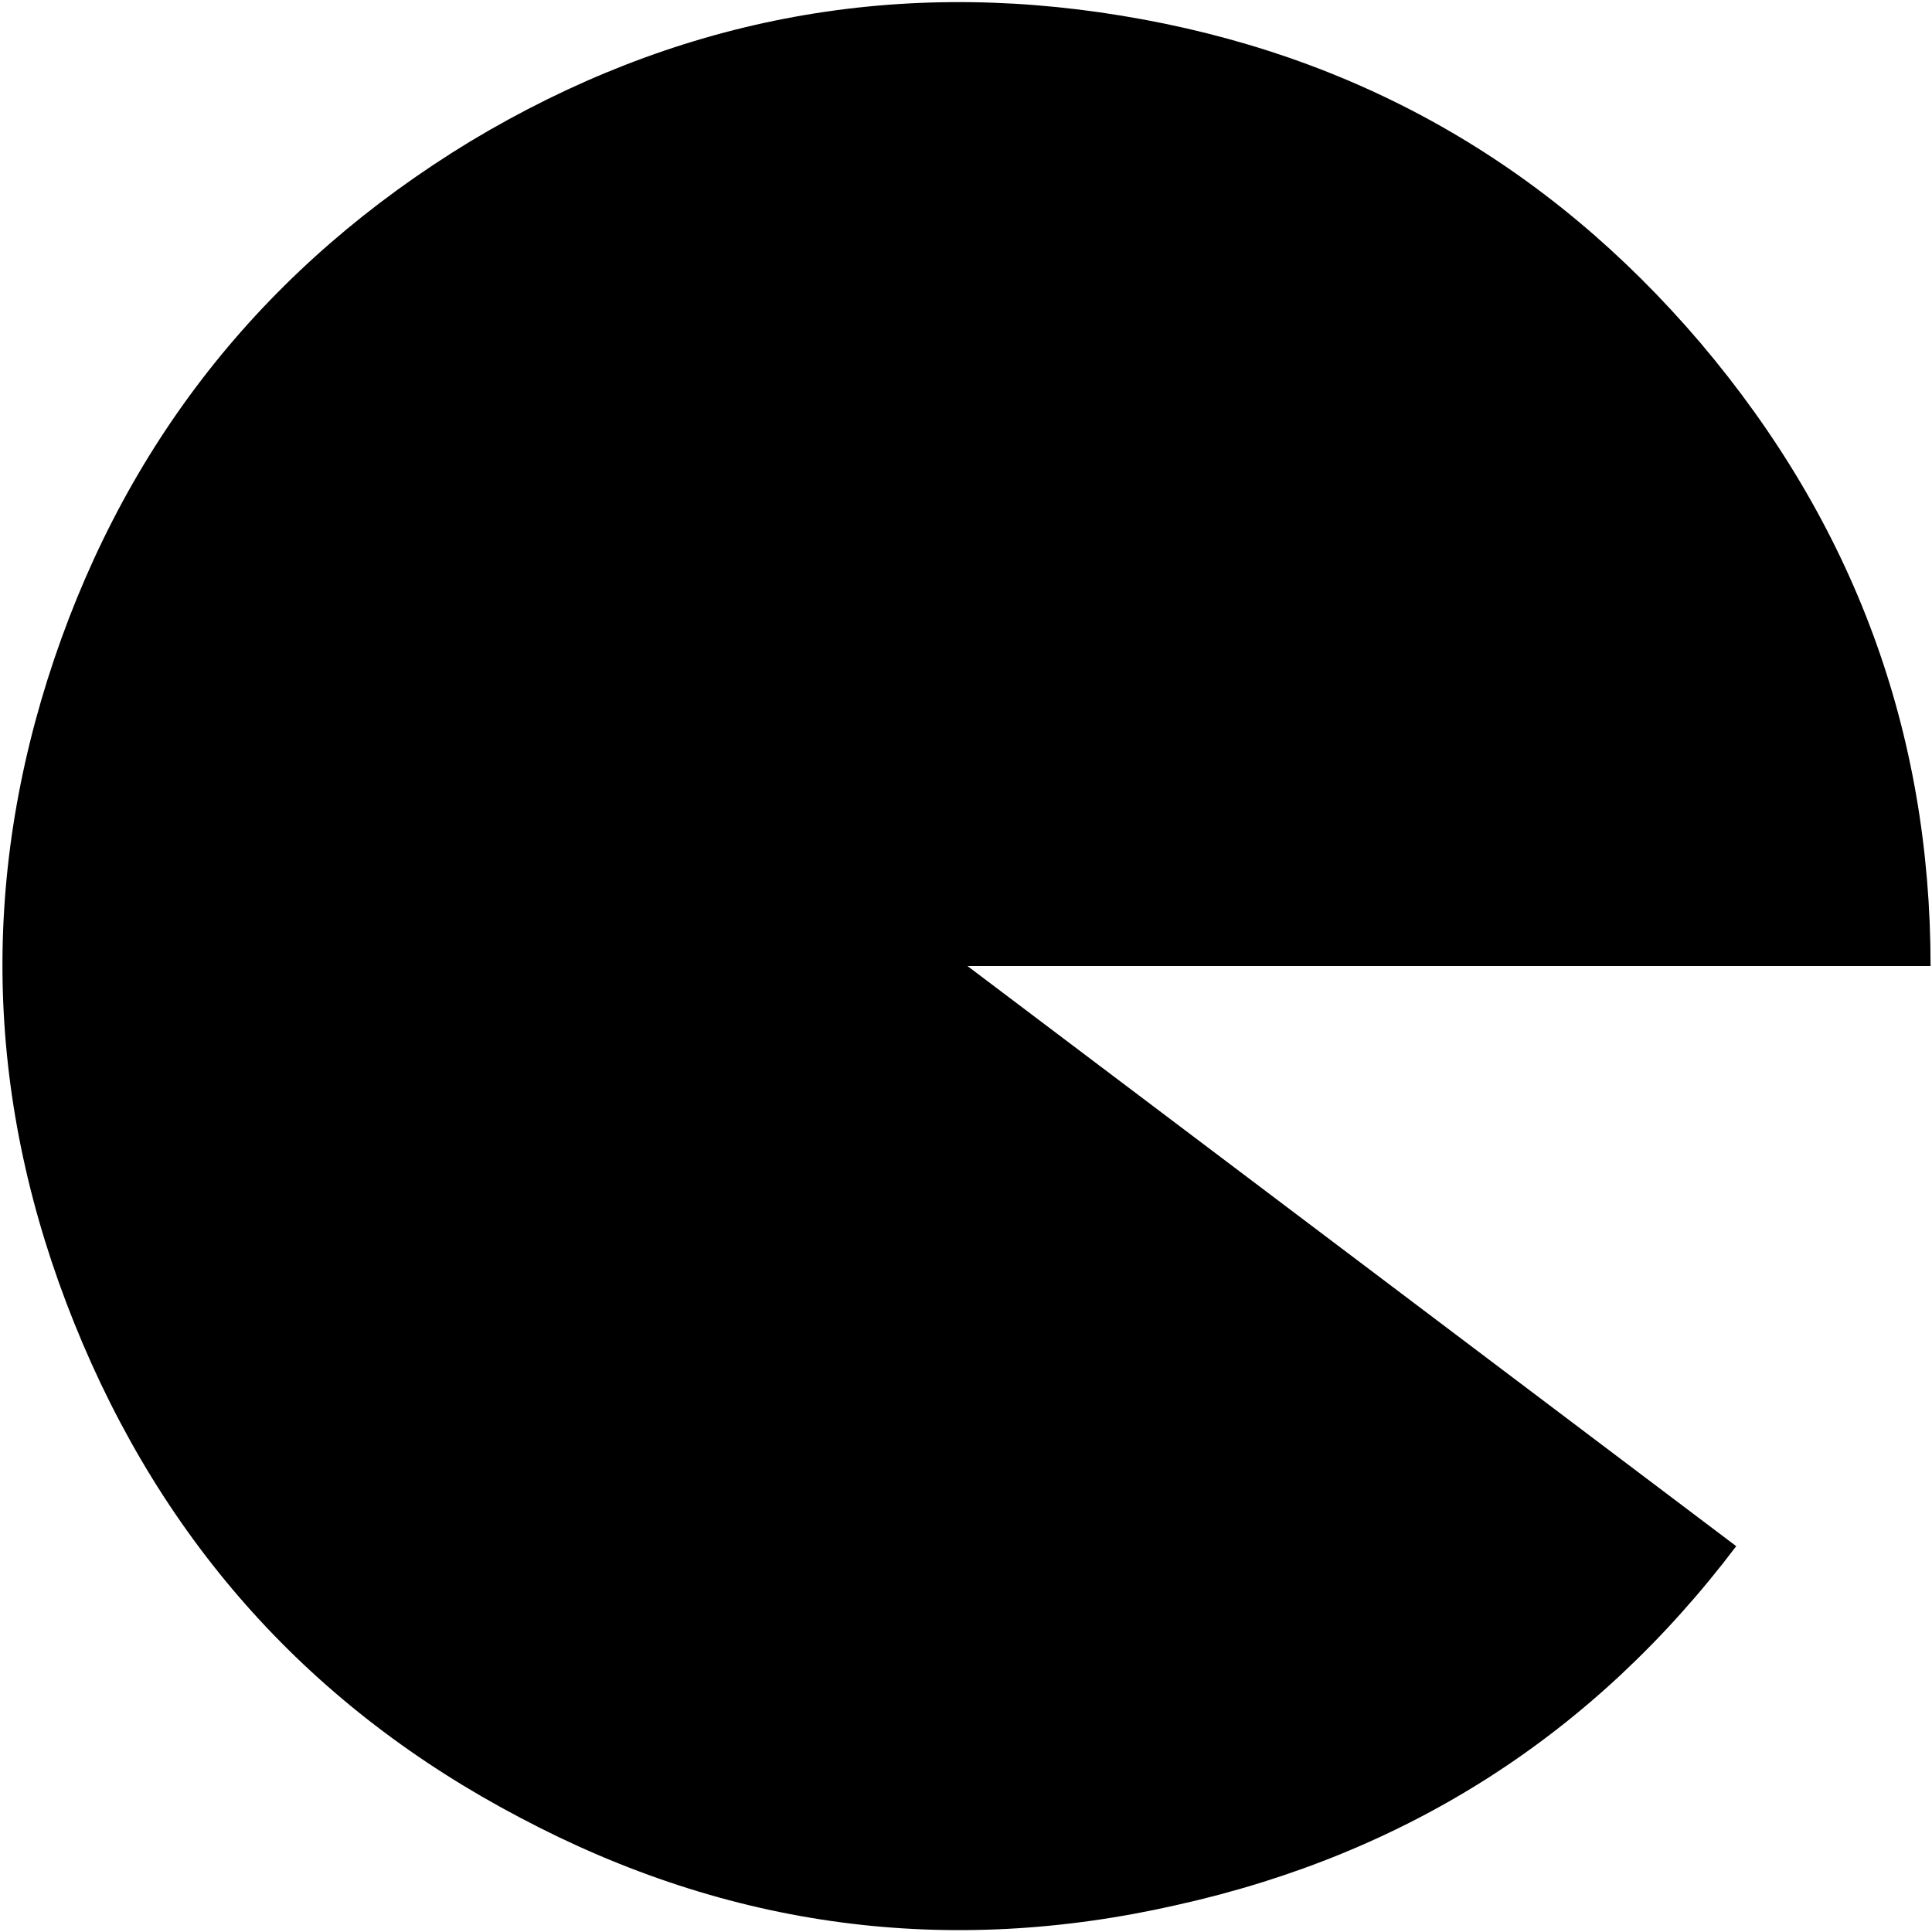 <?xml version="1.0" encoding="UTF-8" standalone="no"?>
<svg xmlns:ffdec="https://www.free-decompiler.com/flash" xmlns:xlink="http://www.w3.org/1999/xlink" ffdec:objectType="frame" height="67.6px" width="67.6px" xmlns="http://www.w3.org/2000/svg">
  <g transform="matrix(1.0, 0.0, 0.0, 1.0, 0.15, 0.15)">
    <use ffdec:characterId="3289" height="67.5" transform="matrix(1.0, 0.0, 0.0, 1.0, -0.05, -0.1)" width="67.45" xlink:href="#shape0"/>
  </g>
  <defs>
    <g id="shape0" transform="matrix(1.0, 0.0, 0.0, 1.0, 0.05, 0.1)">
      <path d="M67.4 33.65 L33.7 33.65 60.6 53.95 Q53.15 63.8 41.05 66.5 29.0 69.25 18.05 63.45 7.1 57.7 2.45 46.15 -2.2 34.6 1.75 22.9 5.7 11.25 16.3 4.8 26.95 -1.6 39.1 0.4 51.3 2.4 59.35 11.85 67.4 21.35 67.4 33.65" fill="#000000" fill-rule="evenodd" stroke="none"/>
    </g>
  </defs>
</svg>
